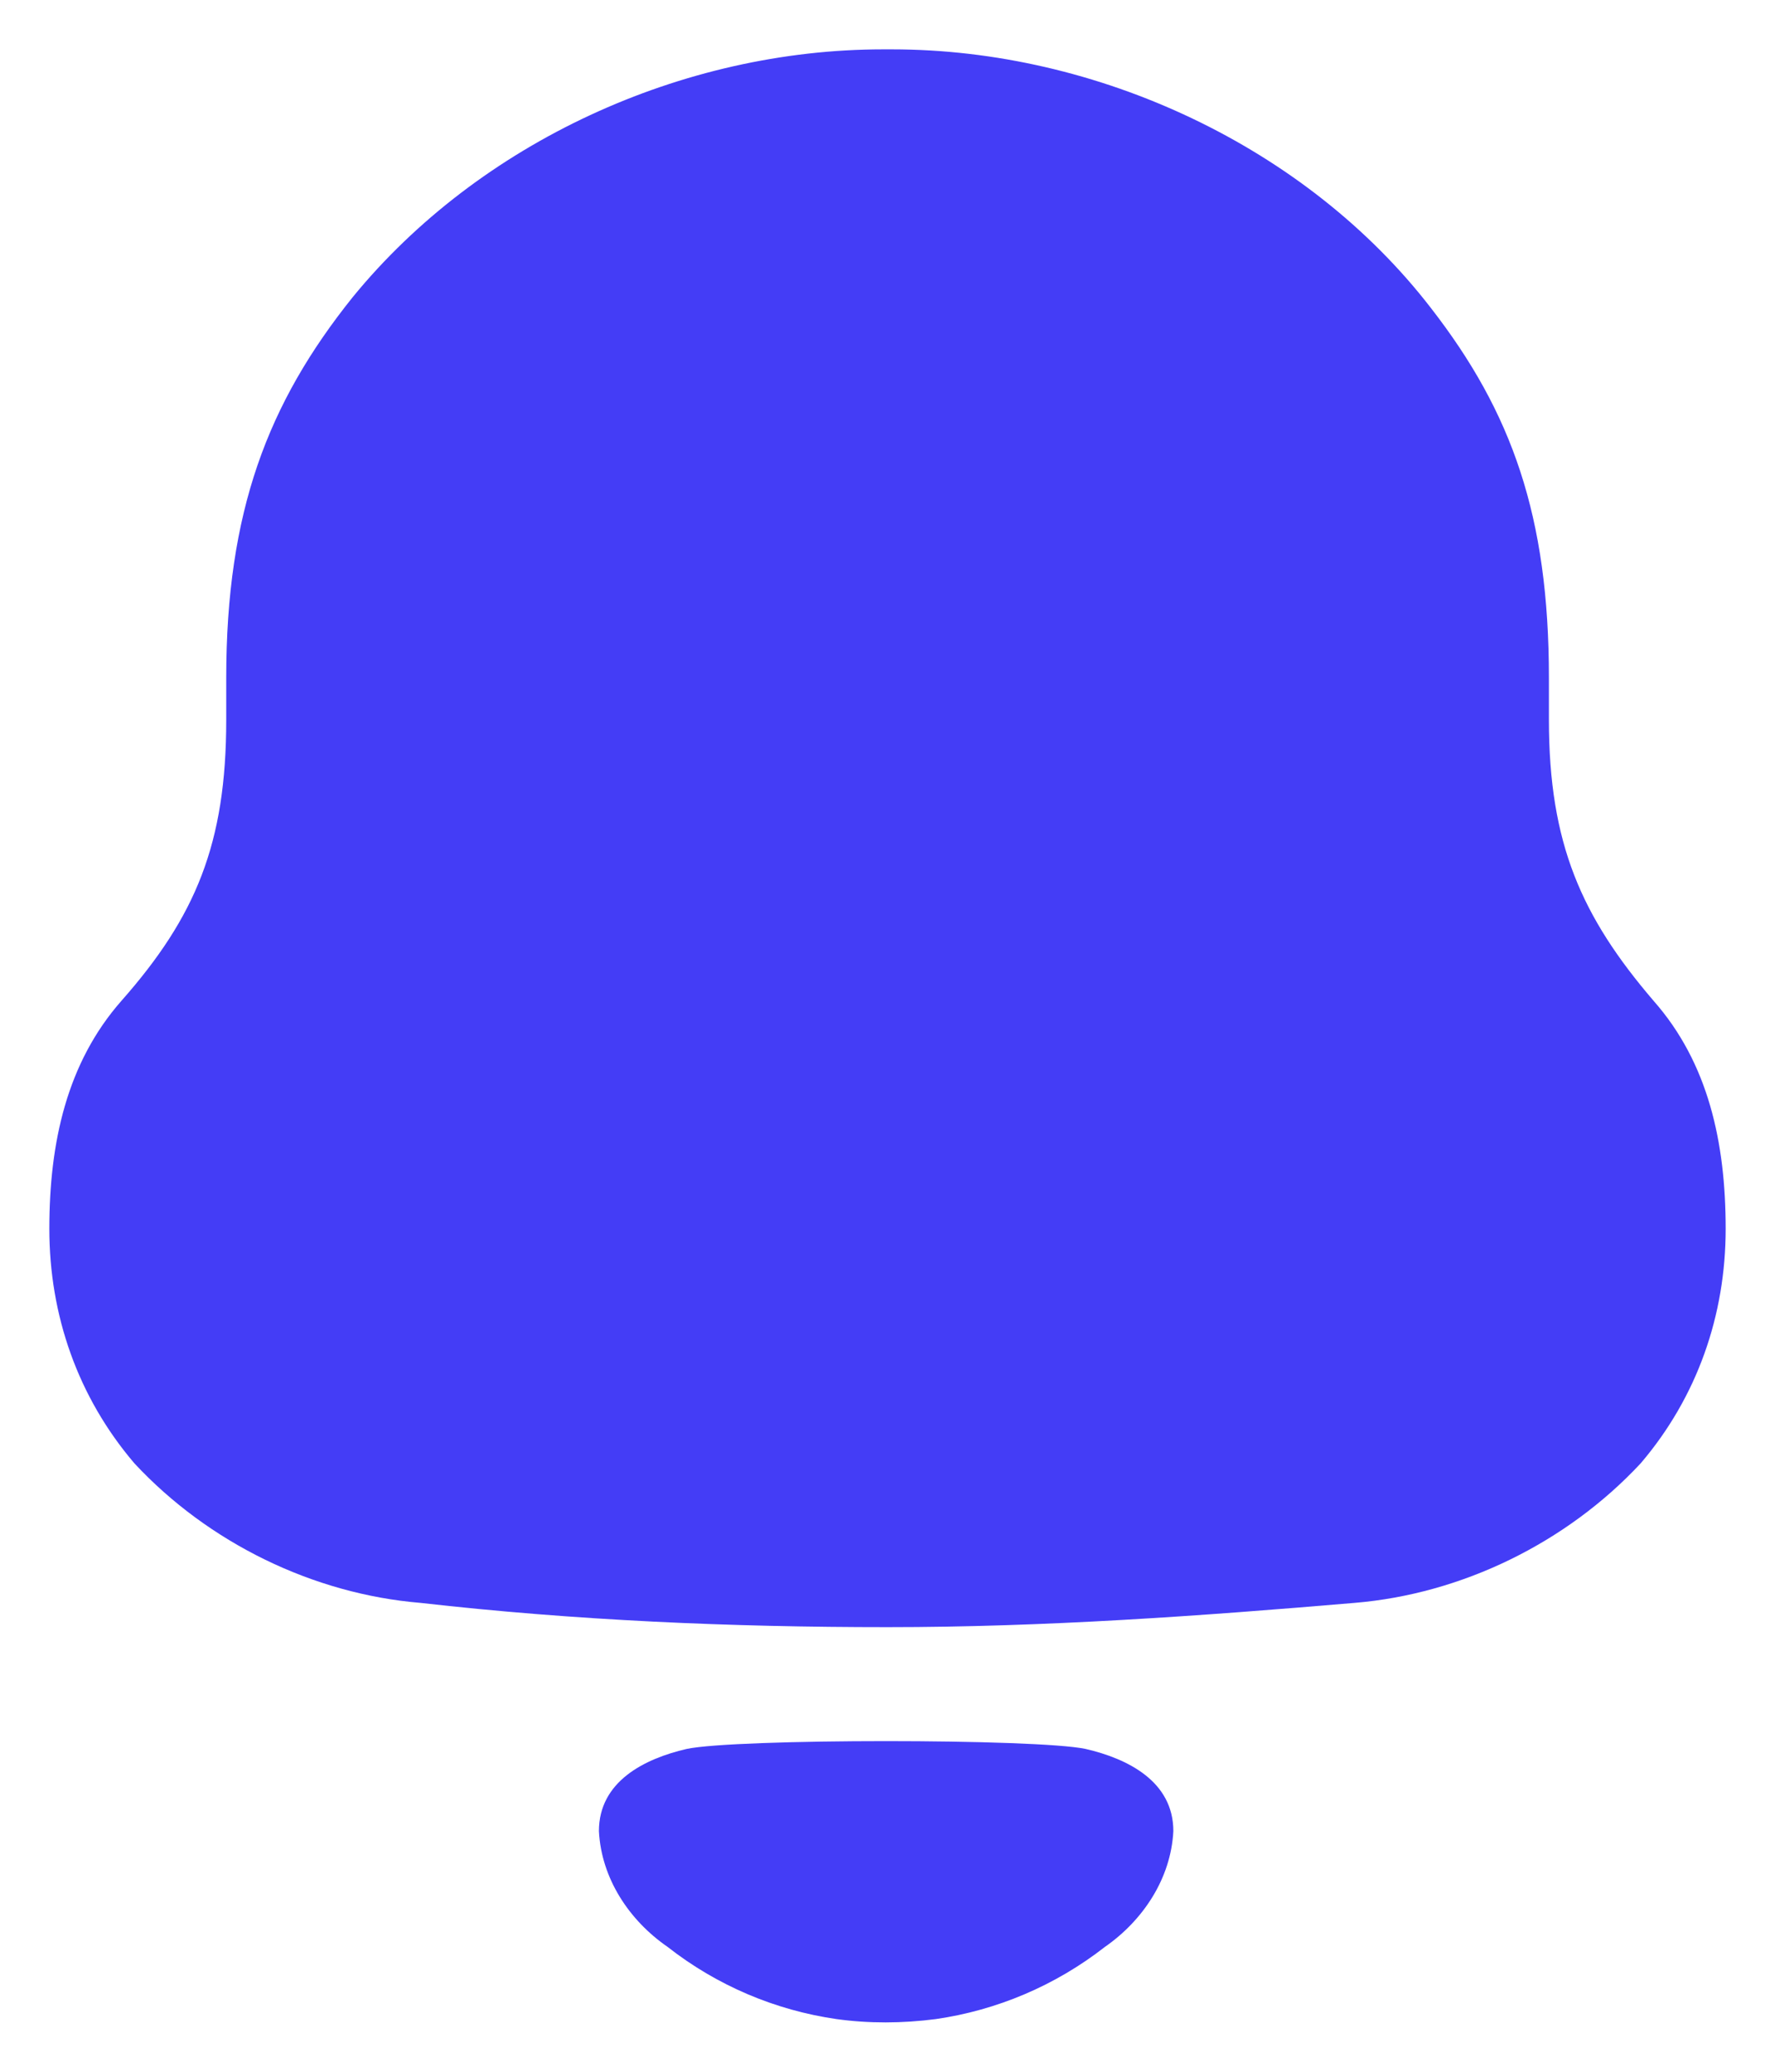 <svg width="24" height="28" viewBox="0 0 24 28" fill="none" xmlns="http://www.w3.org/2000/svg">
<path fill-rule="evenodd" clip-rule="evenodd" d="M20.943 9.728C20.943 11.403 21.385 12.39 22.359 13.527C23.098 14.365 23.333 15.441 23.333 16.608C23.333 17.773 22.95 18.88 22.183 19.778C21.179 20.855 19.762 21.543 18.316 21.663C16.221 21.841 14.125 21.991 12.001 21.991C9.875 21.991 7.78 21.901 5.685 21.663C4.238 21.543 2.821 20.855 1.818 19.778C1.051 18.88 0.667 17.773 0.667 16.608C0.667 15.441 0.904 14.365 1.641 13.527C2.645 12.39 3.059 11.403 3.059 9.728V9.16C3.059 6.918 3.618 5.451 4.769 4.016C6.481 1.922 9.226 0.667 11.941 0.667H12.06C14.834 0.667 17.667 1.983 19.35 4.166C20.442 5.572 20.943 6.977 20.943 9.16V9.728ZM8.098 24.748C8.098 24.076 8.714 23.769 9.284 23.637C9.951 23.496 14.012 23.496 14.679 23.637C15.249 23.769 15.865 24.076 15.865 24.748C15.832 25.387 15.457 25.953 14.939 26.313C14.267 26.837 13.478 27.169 12.654 27.288C12.198 27.347 11.75 27.349 11.31 27.288C10.485 27.169 9.696 26.837 9.026 26.312C8.506 25.953 8.131 25.387 8.098 24.748Z" fill="#443DF6"/>
</svg>
